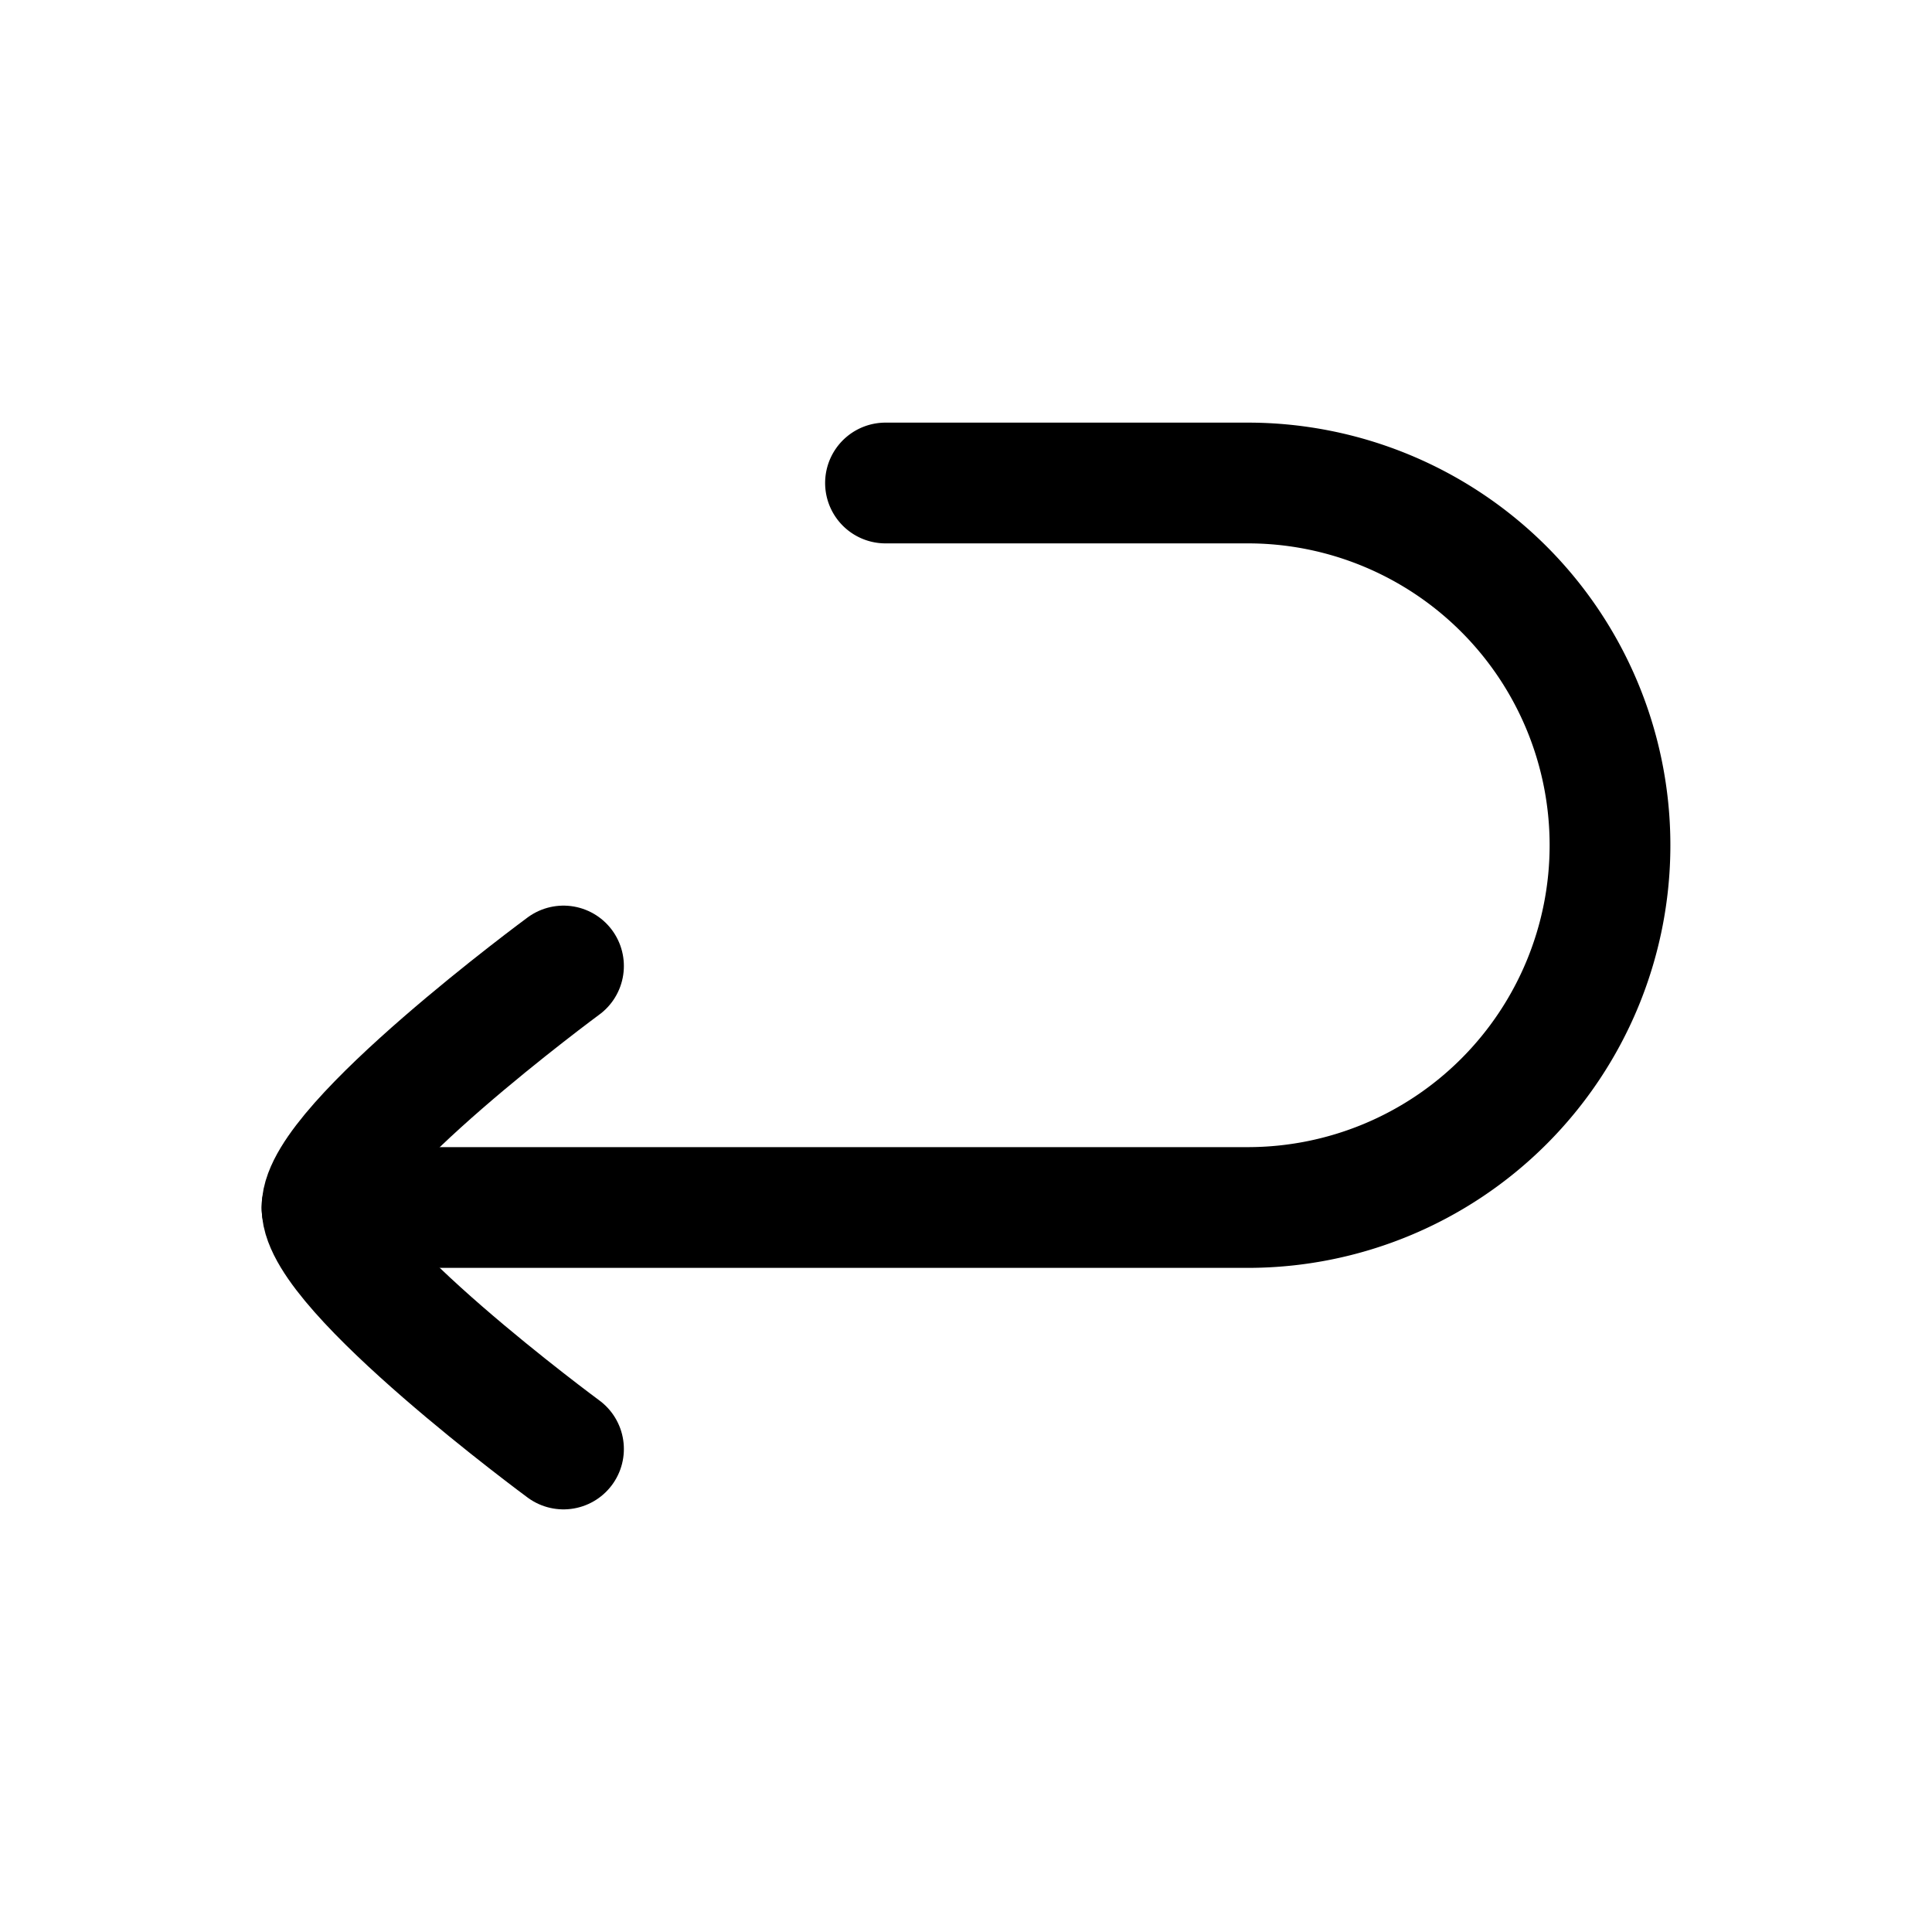 <svg xmlns="http://www.w3.org/2000/svg" width="32" height="32" viewBox="0 0 24 24"><!-- Icon from Huge Icons by Hugeicons - undefined --><g fill="none" stroke="currentColor" stroke-linecap="round" stroke-linejoin="round" stroke-width="1.5" color="currentColor"><path d="M11 6h4.5a4.5 4.5 0 1 1 0 9H4"/><path d="M7 12s-3 2.21-3 3s3 3 3 3"/></g></svg>